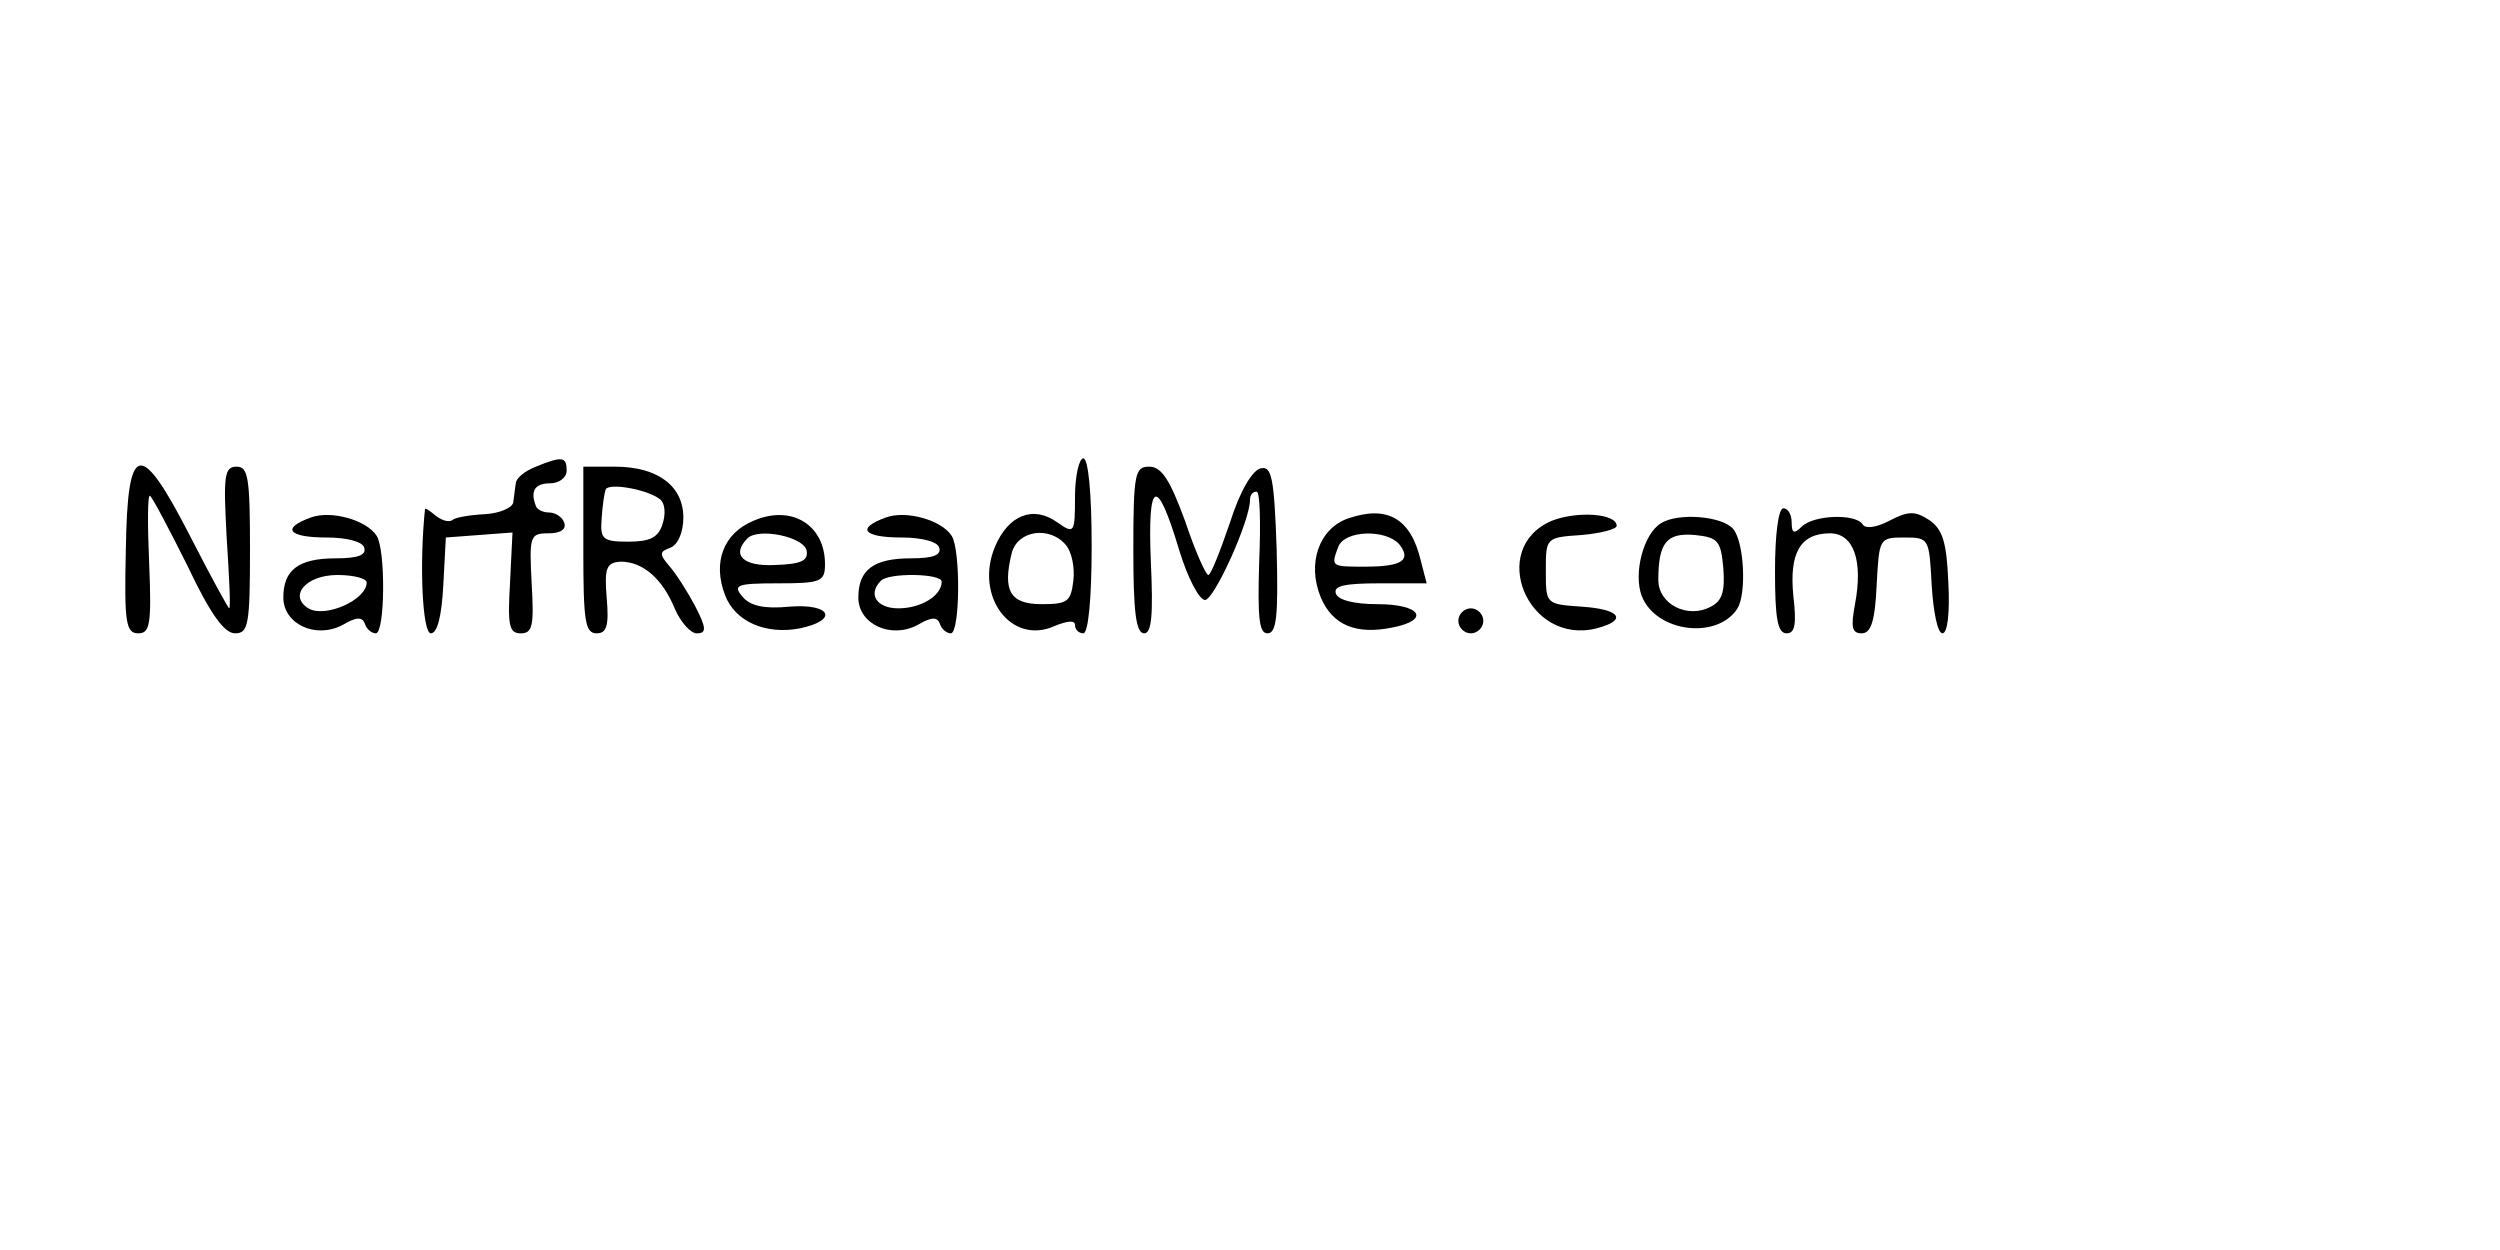 <?xml version="1.0" standalone="no"?>
<!DOCTYPE svg PUBLIC "-//W3C//DTD SVG 20010904//EN"
 "http://www.w3.org/TR/2001/REC-SVG-20010904/DTD/svg10.dtd">
<svg version="1.0" xmlns="http://www.w3.org/2000/svg"
 width="300pt" height="150pt" viewBox="0 0 300 150"
 preserveAspectRatio="xMidYMid meet">
<g transform="translate(0,150) scale(0.1,-0.1)"
fill="#000000" stroke="none">
<path d="M643 940 c-13 -5 -24 -14 -24 -20 -1 -5 -2 -16 -3 -22 0 -7 -16 -14
-34 -15 -19 -1 -36 -4 -39 -7 -4 -3 -12 -1 -20 5 -7 6 -13 10 -13 8 -7 -67 -3
-149 7 -149 8 0 13 21 15 58 l3 57 40 3 40 3 -3 -61 c-3 -51 -1 -60 13 -60 14
0 16 9 13 60 -3 57 -2 60 20 60 15 0 22 5 19 13 -2 6 -10 12 -18 12 -8 0 -15
4 -16 8 -7 18 -1 27 17 27 11 0 20 7 20 15 0 17 -5 18 -37 5z"/>
<path d="M1290 904 c0 -44 -1 -45 -21 -31 -29 21 -59 9 -75 -29 -25 -60 20
-119 72 -95 15 6 24 7 24 1 0 -6 5 -10 10 -10 6 0 10 42 10 105 0 63 -4 105
-10 105 -5 0 -10 -21 -10 -46z m-11 -58 c7 -8 11 -27 9 -43 -3 -25 -7 -28 -38
-28 -38 0 -47 16 -36 61 7 28 46 33 65 10z"/>
<path d="M151 840 c-2 -87 0 -100 15 -100 14 0 16 11 13 84 -2 46 -2 83 1 81
3 -2 23 -40 45 -84 27 -57 44 -81 57 -81 16 0 18 10 18 100 0 86 -2 100 -16
100 -15 0 -16 -11 -12 -85 3 -47 5 -85 3 -85 -1 0 -22 38 -46 85 -61 119 -76
116 -78 -15z"/>
<path d="M700 840 c0 -85 2 -100 16 -100 12 0 15 9 12 43 -3 36 0 42 17 43 26
0 50 -20 65 -57 7 -16 19 -29 26 -29 12 0 12 6 -2 33 -9 17 -23 39 -31 48 -12
14 -12 17 2 22 9 4 15 19 15 36 0 38 -31 61 -82 61 l-38 0 0 -100z m93 60 c5
-5 6 -17 2 -29 -5 -16 -15 -21 -41 -21 -31 0 -34 3 -32 28 1 15 3 30 5 35 5 8
53 -1 66 -13z"/>
<path d="M1360 840 c0 -73 3 -100 13 -100 9 0 11 22 8 86 -4 99 7 104 34 14
10 -33 24 -60 31 -60 11 0 54 95 54 120 0 6 3 10 8 10 4 0 5 -38 3 -85 -2 -67
0 -85 10 -85 11 0 13 21 11 101 -3 86 -6 100 -19 97 -10 -2 -25 -27 -37 -65
-12 -35 -23 -63 -26 -63 -3 0 -16 29 -28 65 -18 49 -28 65 -43 65 -17 0 -19
-8 -19 -100z"/>
<path d="M373 879 c-36 -13 -27 -24 19 -24 24 0 43 -5 45 -12 3 -9 -7 -13 -34
-13 -45 0 -63 -14 -63 -47 0 -32 39 -50 71 -33 17 10 24 10 27 1 2 -6 8 -11
13 -11 11 0 12 100 1 117 -12 19 -55 31 -79 22z m67 -78 c0 -21 -50 -43 -70
-31 -24 15 -3 40 35 40 19 0 35 -4 35 -9z"/>
<path d="M904 875 c-36 -15 -49 -50 -34 -89 12 -32 49 -48 90 -40 47 10 37 30
-13 26 -30 -3 -47 1 -56 12 -12 14 -7 16 43 16 51 0 56 2 56 23 0 47 -40 72
-86 52z m64 -36 c2 -12 -7 -16 -38 -17 -38 -2 -53 12 -33 32 13 13 68 2 71
-15z"/>
<path d="M1063 879 c-36 -13 -27 -24 19 -24 24 0 43 -5 45 -12 3 -9 -7 -13
-34 -13 -45 0 -63 -14 -63 -47 0 -32 39 -50 71 -33 17 10 24 10 27 1 2 -6 8
-11 13 -11 11 0 12 100 1 117 -12 19 -55 31 -79 22z m67 -77 c0 -17 -25 -32
-52 -32 -26 0 -37 17 -21 33 9 10 73 9 73 -1z"/>
<path d="M1618 878 c-35 -12 -50 -54 -33 -95 14 -33 42 -45 86 -36 46 9 34 28
-18 28 -28 0 -48 5 -50 13 -3 9 11 12 52 12 l57 0 -7 27 c-12 51 -40 67 -87
51z m61 -31 c15 -19 4 -27 -41 -27 -41 0 -41 0 -32 24 8 20 57 21 73 3z"/>
<path d="M1862 875 c-77 -33 -29 -150 54 -129 38 10 28 23 -18 26 -43 3 -43 3
-43 43 0 40 0 40 43 43 23 2 42 7 42 11 0 15 -48 18 -78 6z"/>
<path d="M2130 815 c0 -57 3 -75 14 -75 10 0 12 11 8 45 -5 51 8 75 44 75 28
0 40 -32 30 -85 -5 -27 -4 -35 8 -35 11 0 16 14 18 58 3 56 3 57 33 57 30 0
30 -1 33 -57 2 -32 7 -58 13 -58 6 0 9 25 7 61 -2 49 -7 64 -23 75 -17 11 -25
11 -48 -1 -15 -8 -29 -10 -32 -4 -9 13 -59 11 -73 -3 -9 -9 -12 -8 -12 5 0 9
-4 17 -10 17 -6 0 -10 -32 -10 -75z"/>
<path d="M1993 872 c-21 -13 -33 -60 -23 -87 17 -44 91 -53 115 -15 11 18 8
79 -5 95 -13 16 -67 20 -87 7z m75 -54 c2 -27 -1 -39 -15 -46 -28 -15 -63 3
-63 32 0 45 10 57 44 54 28 -3 31 -7 34 -40z"/>
<path d="M1750 755 c0 -8 7 -15 15 -15 8 0 15 7 15 15 0 8 -7 15 -15 15 -8 0
-15 -7 -15 -15z"/>
</g>
</svg>
